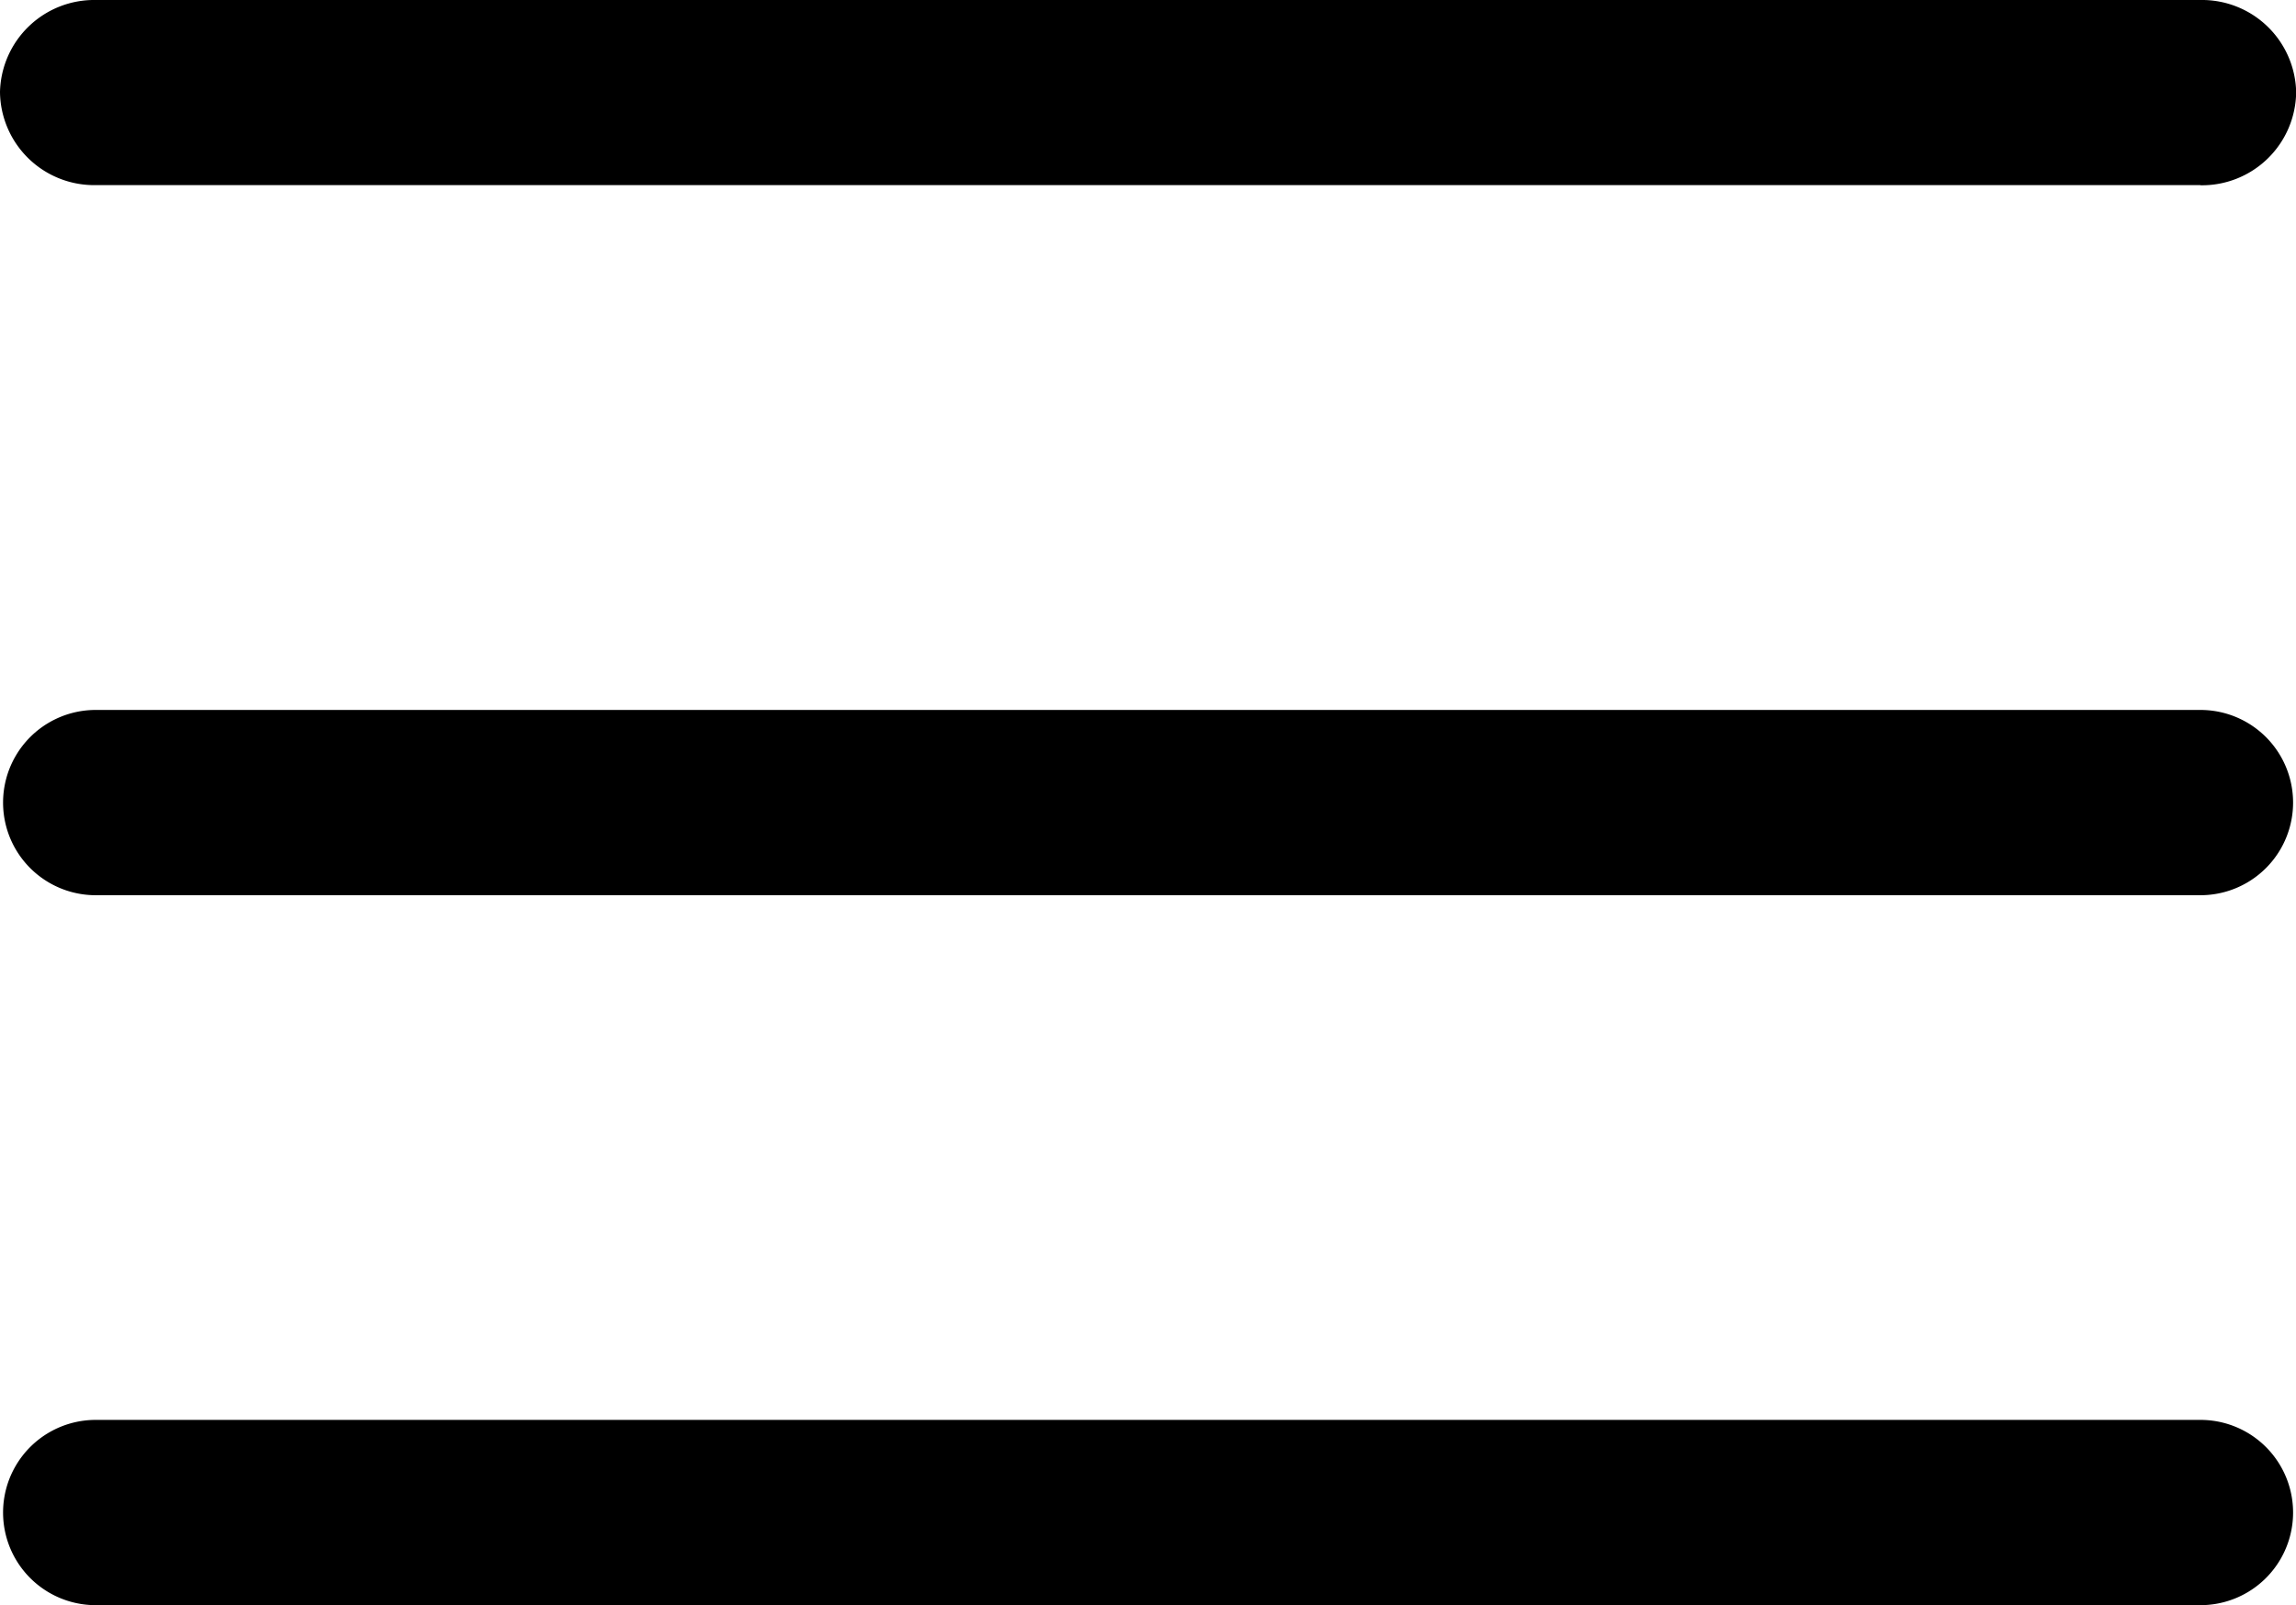 <svg xmlns="http://www.w3.org/2000/svg" width="14.967" height="10.467" viewBox="0 0 14.967 10.467">
  <g id="Group_2" data-name="Group 2" transform="translate(-76 81)">
    <path id="Path_21618" data-name="Path 21618" d="M14.344,5.837H.624a.6.6,0,1,1,0-1.208h13.72a.6.6,0,1,1,0,1.208Zm0-4.63H.624A.614.614,0,0,1,0,.6.614.614,0,0,1,.624,0h13.72a.614.614,0,0,1,.624.6A.614.614,0,0,1,14.344,1.208Zm0,9.259H.624a.6.6,0,1,1,0-1.208h13.72a.6.6,0,1,1,0,1.208Zm0,0" transform="translate(76 -81)"/>
  </g>
</svg>
